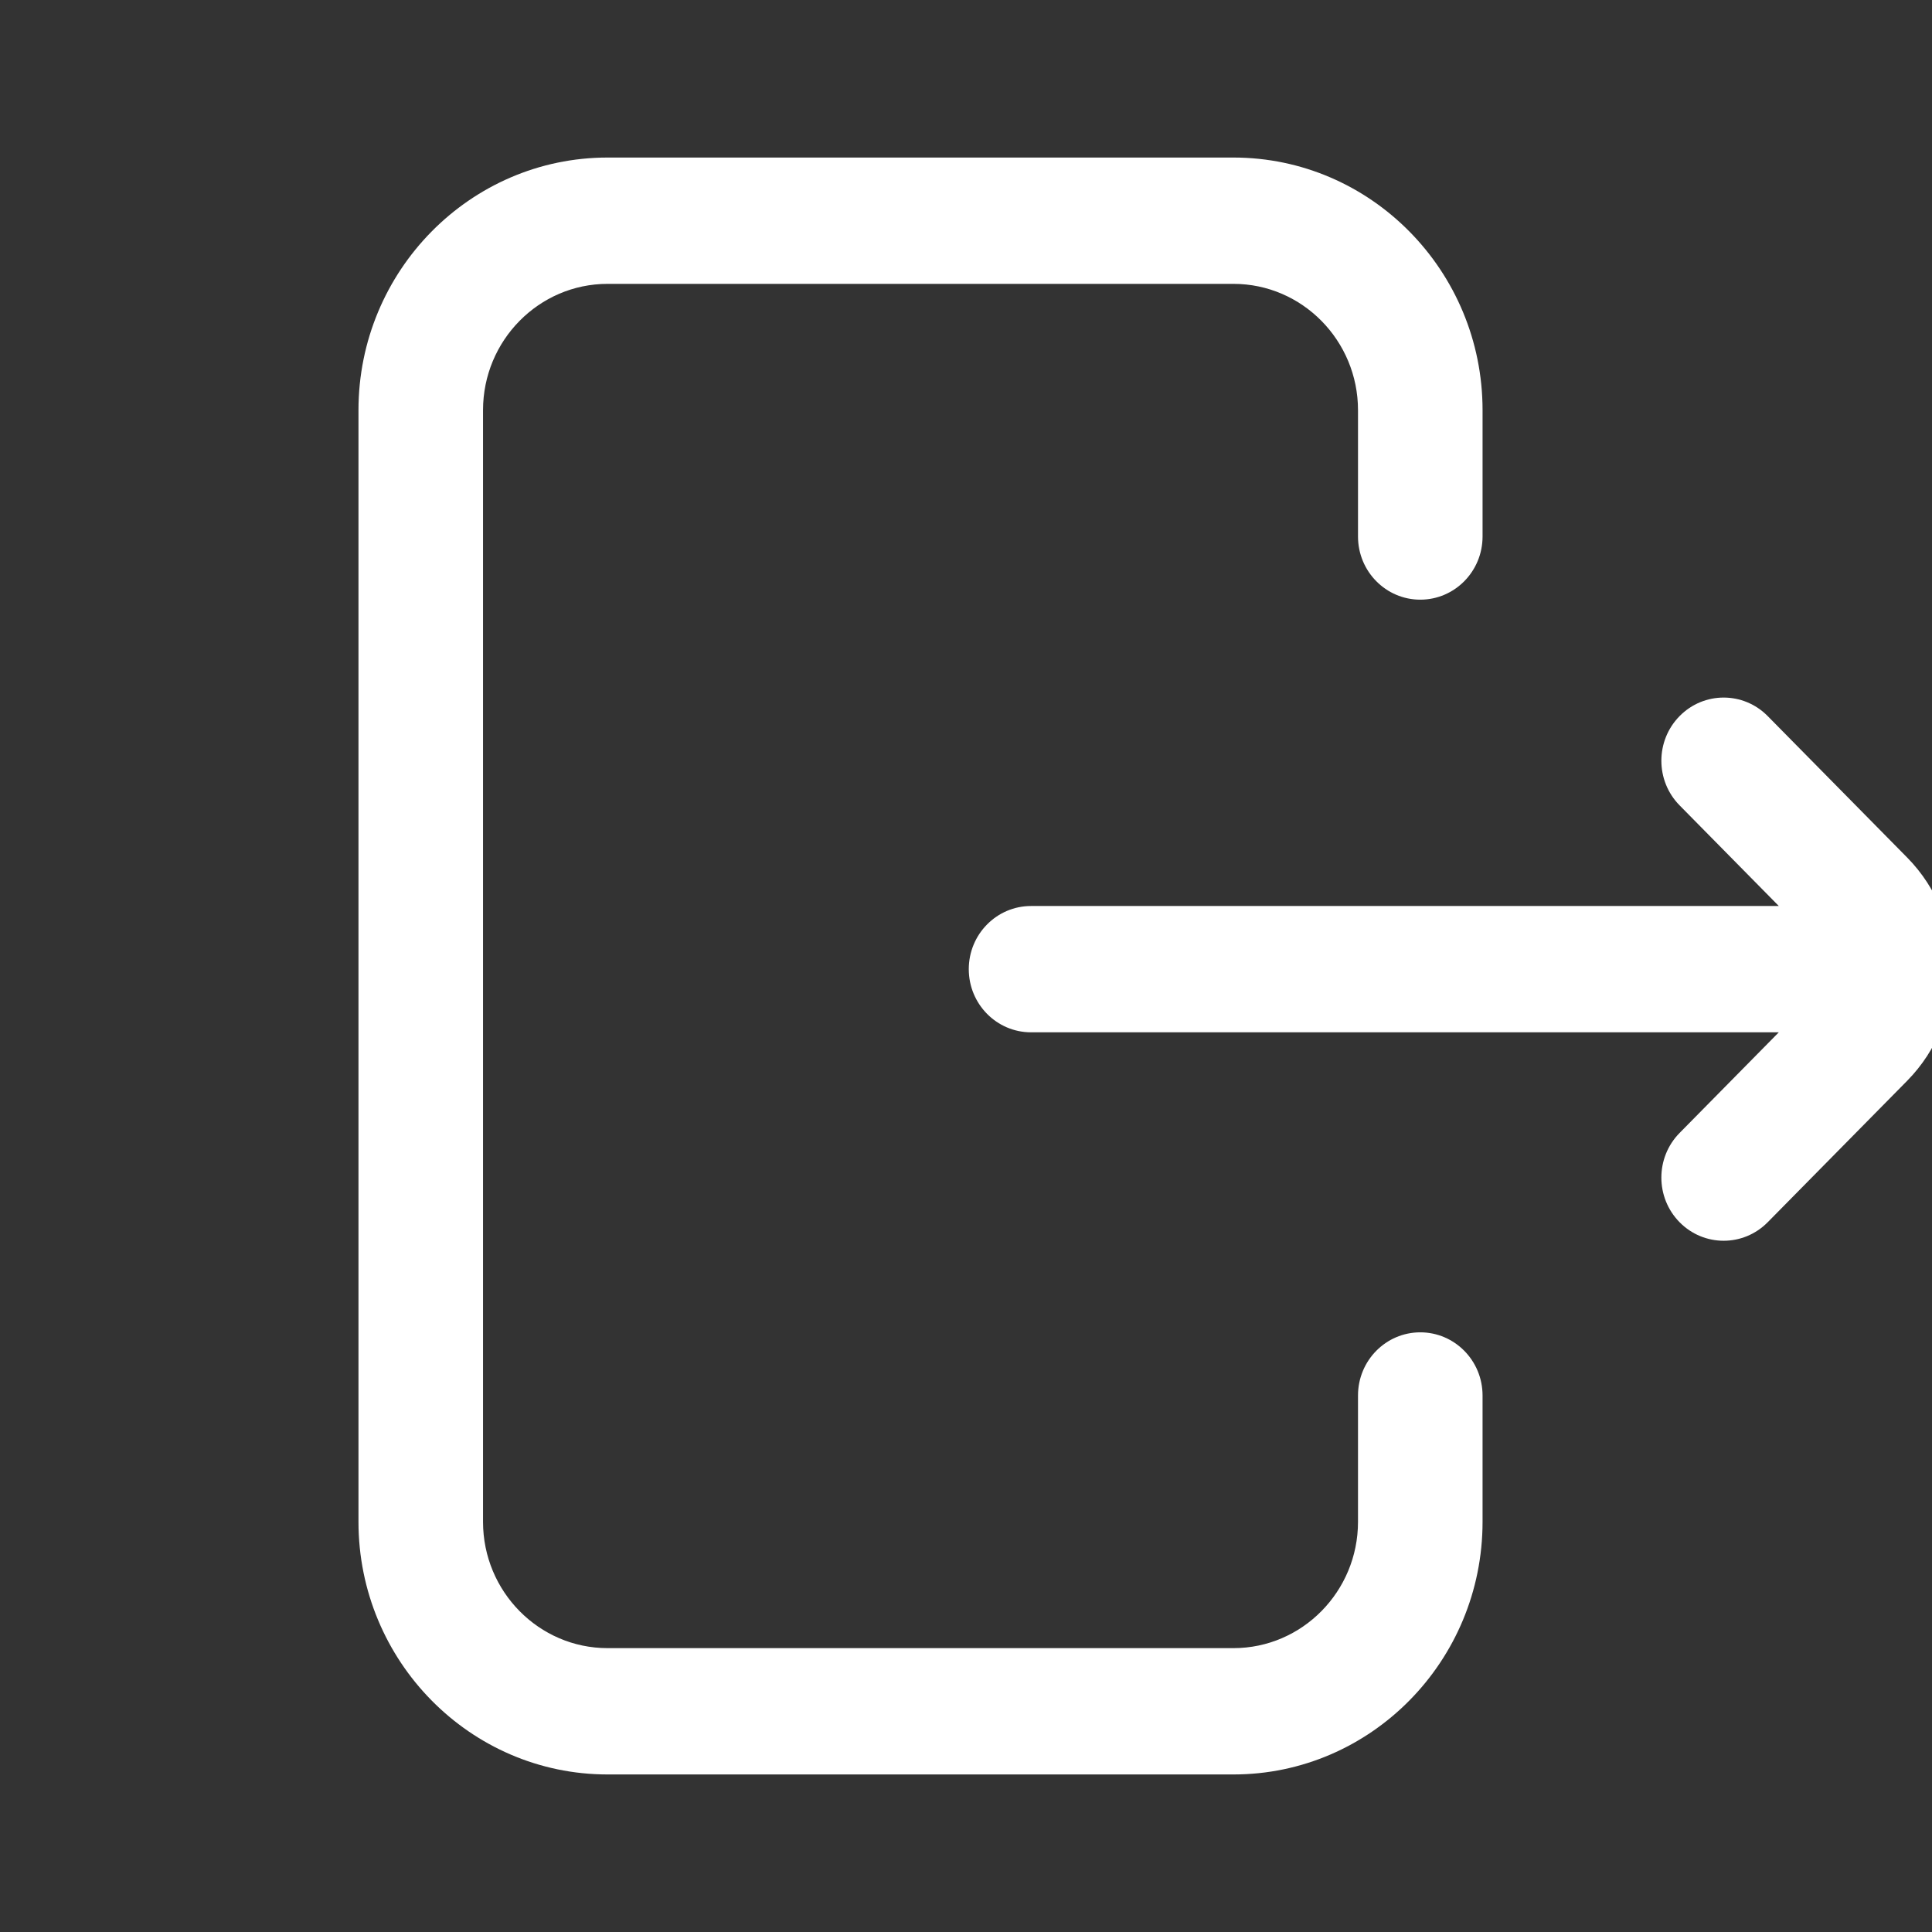 <?xml version="1.0" encoding="utf-8"?>
<!-- Generator: Adobe Illustrator 16.0.0, SVG Export Plug-In . SVG Version: 6.00 Build 0)  -->
<!DOCTYPE svg PUBLIC "-//W3C//DTD SVG 1.1//EN" "http://www.w3.org/Graphics/SVG/1.1/DTD/svg11.dtd">
<svg version="1.1" id="Layer_1" xmlns="http://www.w3.org/2000/svg" xmlns:xlink="http://www.w3.org/1999/xlink" x="0px" y="0px"
	 width="512px" height="512px" viewBox="0 0 512 512" enable-background="new 0 0 512 512" xml:space="preserve">
<rect x="0" y="0" width="512" height="512" fill="#333333" stroke="none"/>
<path fill="#FFFFFF" d="M392.893,369.82v33.477c0,36.919-29.613,66.953-66.015,66.953H161.015C124.613,470.25,95,440.216,95,403.297
	V108.703c0-36.919,29.613-66.953,66.015-66.953h165.863c36.401,0,66.015,30.034,66.015,66.953v33.477
	c0,9.245-7.388,16.738-16.504,16.738c-9.115,0-16.504-7.493-16.504-16.738v-33.477c0-18.458-14.808-33.477-33.007-33.477H161.015
	c-18.199,0-33.008,15.019-33.008,33.477v294.594c0,18.458,14.809,33.477,33.008,33.477h165.863
	c18.199,0,33.007-15.019,33.007-33.477V369.82c0-9.245,7.389-16.738,16.504-16.738C385.505,353.082,392.893,360.575,392.893,369.82z
	 M505.411,227.248l-36.956-37.481c-6.446-6.539-16.896-6.539-23.34,0c-6.447,6.535-6.447,17.134,0,23.669l26.286,26.664H273.24
	c-9.115,0-16.504,7.493-16.504,16.738s7.389,16.738,16.504,16.738h198.161l-26.286,26.663c-6.447,6.535-6.447,17.135,0,23.67
	c3.223,3.269,7.445,4.903,11.668,4.903c4.227,0,8.449-1.635,11.672-4.903l36.956-37.482
	C521.5,270.109,521.5,243.564,505.411,227.248z"/>
</svg>

